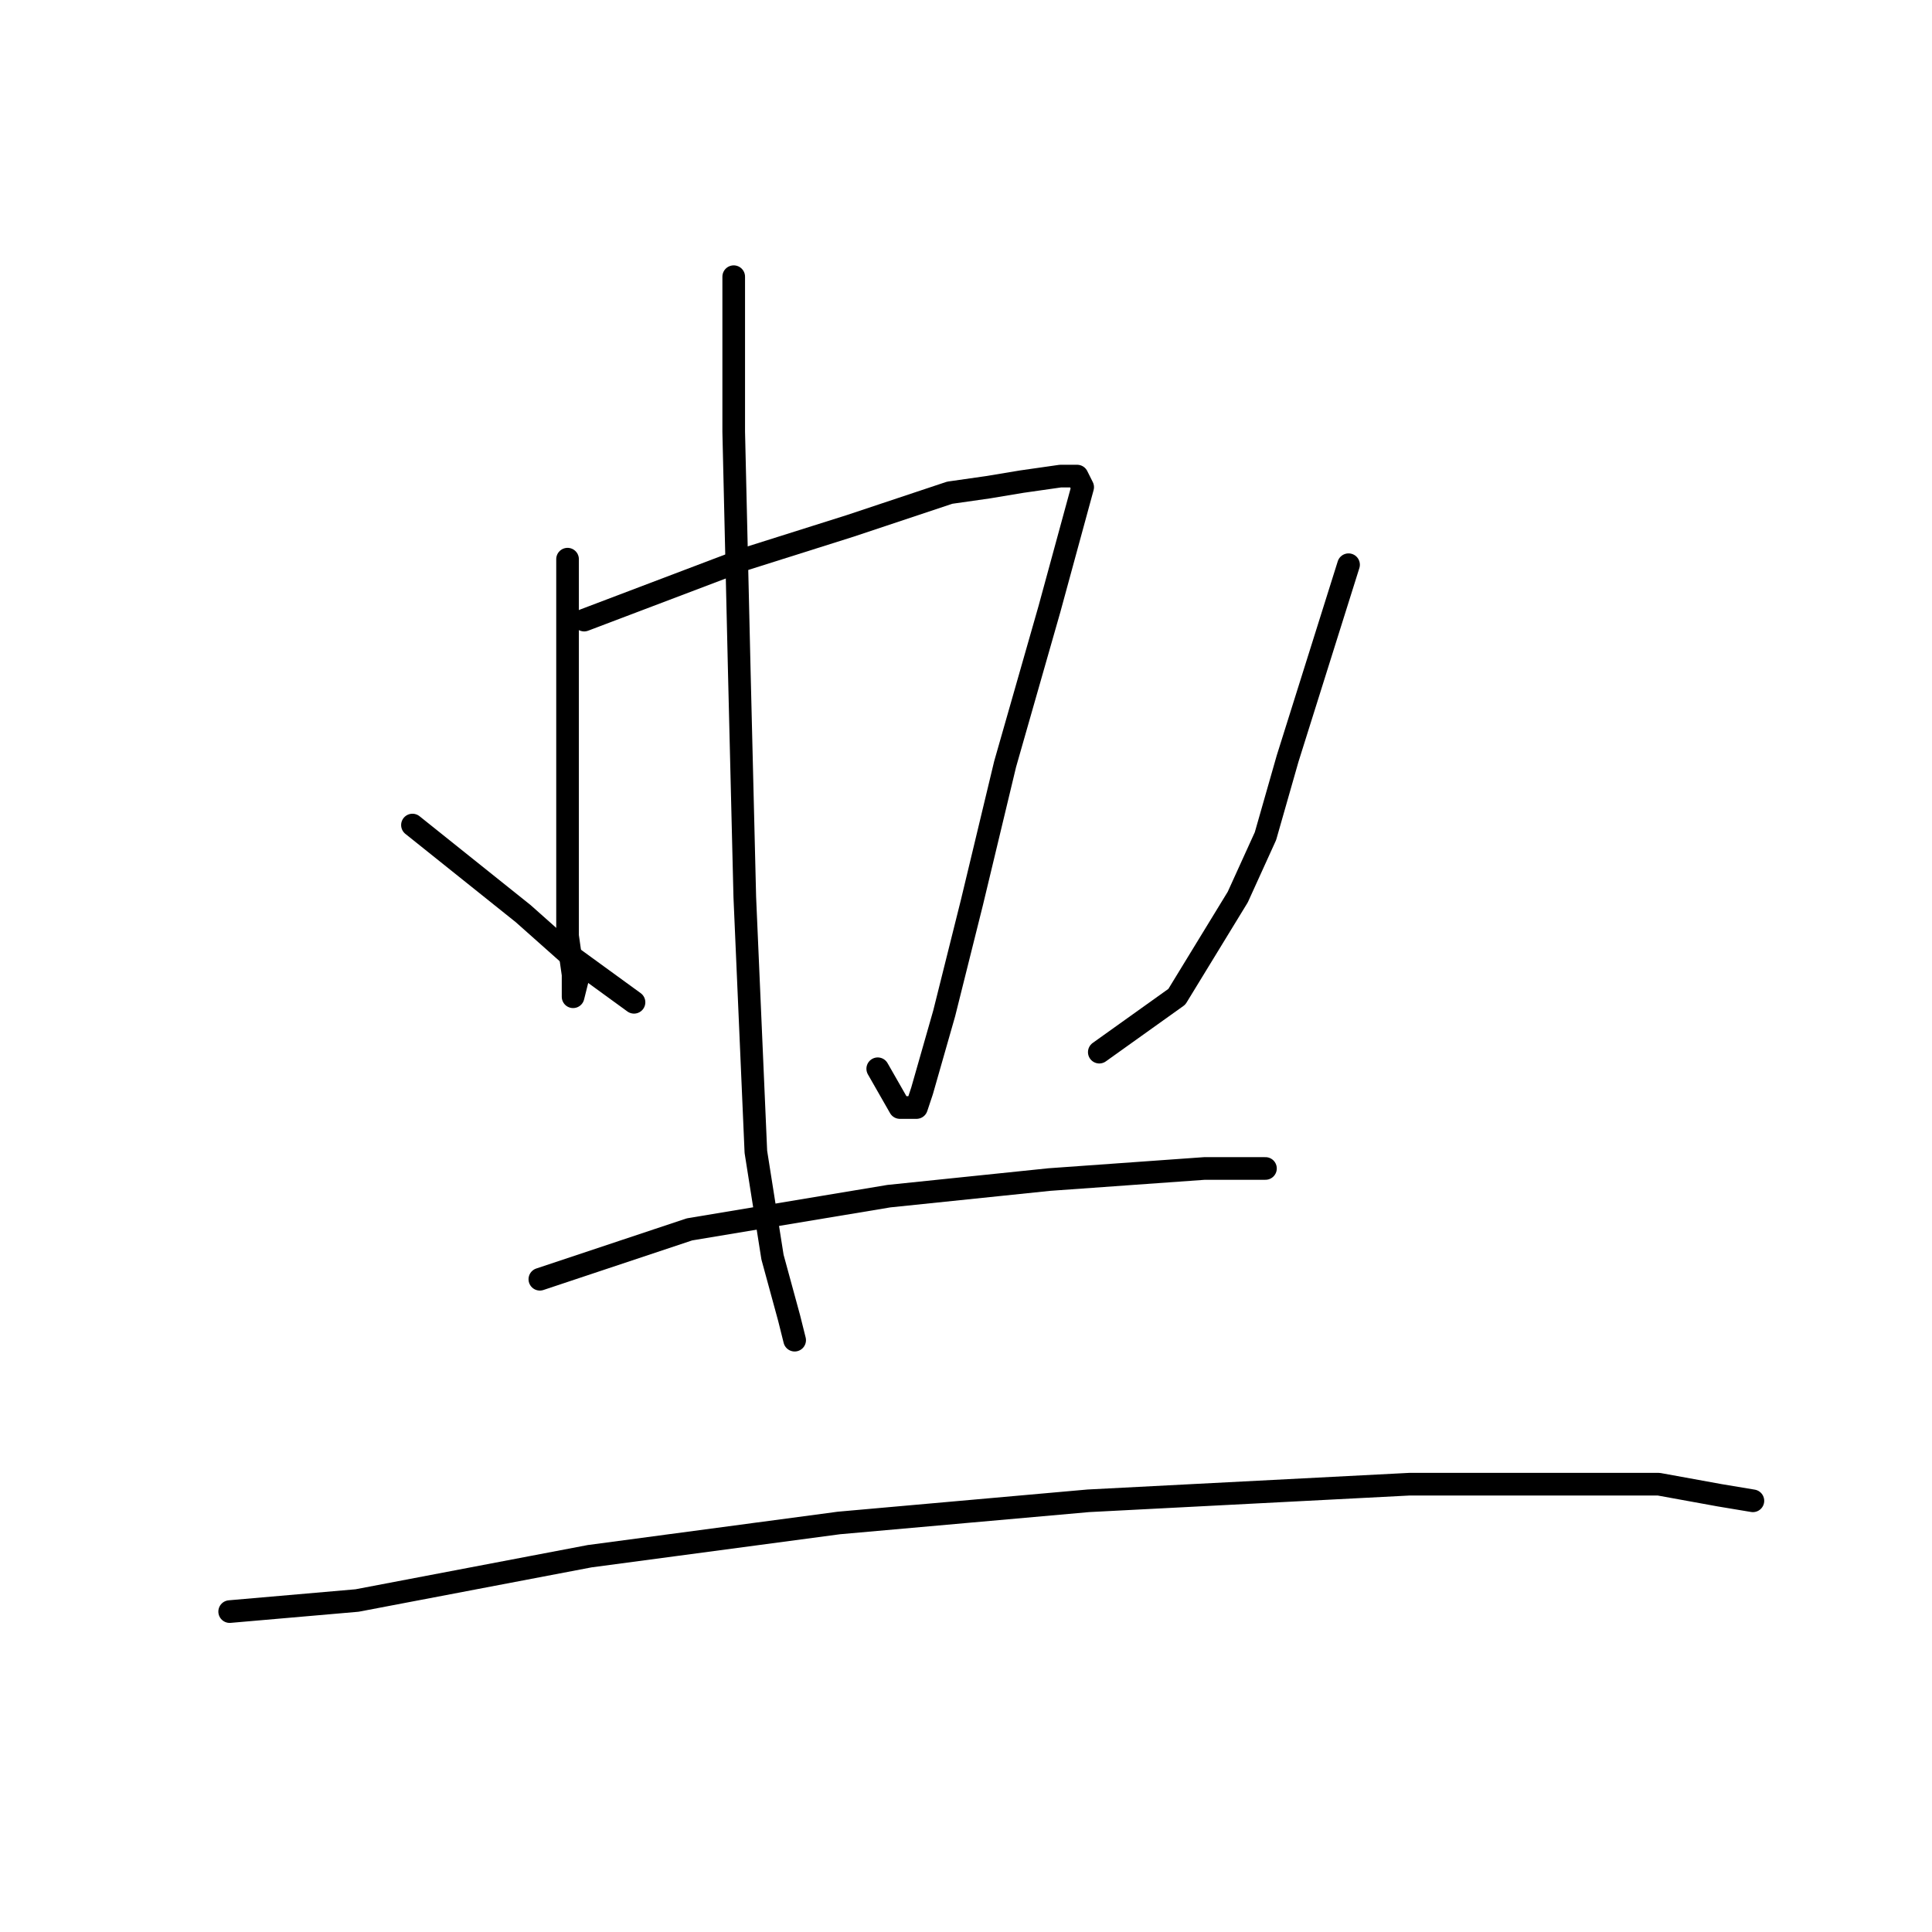 <?xml version="1.0" standalone="no"?>
    <svg width="256" height="256" xmlns="http://www.w3.org/2000/svg" version="1.1">
    <polyline stroke="black" stroke-width="3" stroke-linecap="round" fill="transparent" stroke-linejoin="round" points="75.203 74.093 75.203 101.983 75.203 111.525 75.203 124.002 75.937 129.139 75.937 131.341 75.937 132.075 76.671 129.139 76.671 129.139 " />
        <polyline stroke="black" stroke-width="3" stroke-linecap="round" fill="transparent" stroke-linejoin="round" points="77.405 82.167 98.689 74.093 112.634 69.689 125.845 65.286 130.983 64.552 135.387 63.818 140.524 63.084 142.726 63.084 143.46 64.552 139.056 80.699 133.185 101.249 128.781 119.598 125.111 134.277 122.176 144.552 121.442 146.754 119.24 146.754 116.304 141.617 116.304 141.617 " />
        <polyline stroke="black" stroke-width="3" stroke-linecap="round" fill="transparent" stroke-linejoin="round" points="97.221 36.662 97.221 57.212 97.955 88.772 98.689 118.864 100.157 152.626 102.359 166.571 104.561 174.644 105.295 177.58 105.295 177.58 " />
        <polyline stroke="black" stroke-width="3" stroke-linecap="round" fill="transparent" stroke-linejoin="round" points="54.652 109.323 69.331 121.066 75.937 126.938 84.01 132.809 84.01 132.809 " />
        <polyline stroke="black" stroke-width="3" stroke-linecap="round" fill="transparent" stroke-linejoin="round" points="178.69 74.827 170.616 100.515 167.681 110.791 164.011 118.864 155.937 132.075 145.662 139.415 145.662 139.415 " />
        <polyline stroke="black" stroke-width="3" stroke-linecap="round" fill="transparent" stroke-linejoin="round" points="71.533 169.507 91.35 162.901 117.772 158.498 139.056 156.296 159.607 154.828 165.479 154.828 167.681 154.828 167.681 154.828 " />
        <polyline stroke="black" stroke-width="3" stroke-linecap="round" fill="transparent" stroke-linejoin="round" points="30.432 213.544 47.312 212.076 78.138 206.204 111.166 201.801 144.194 198.865 186.763 196.663 206.58 196.663 219.791 196.663 227.865 198.131 232.268 198.865 232.268 198.865 " />
        </svg>